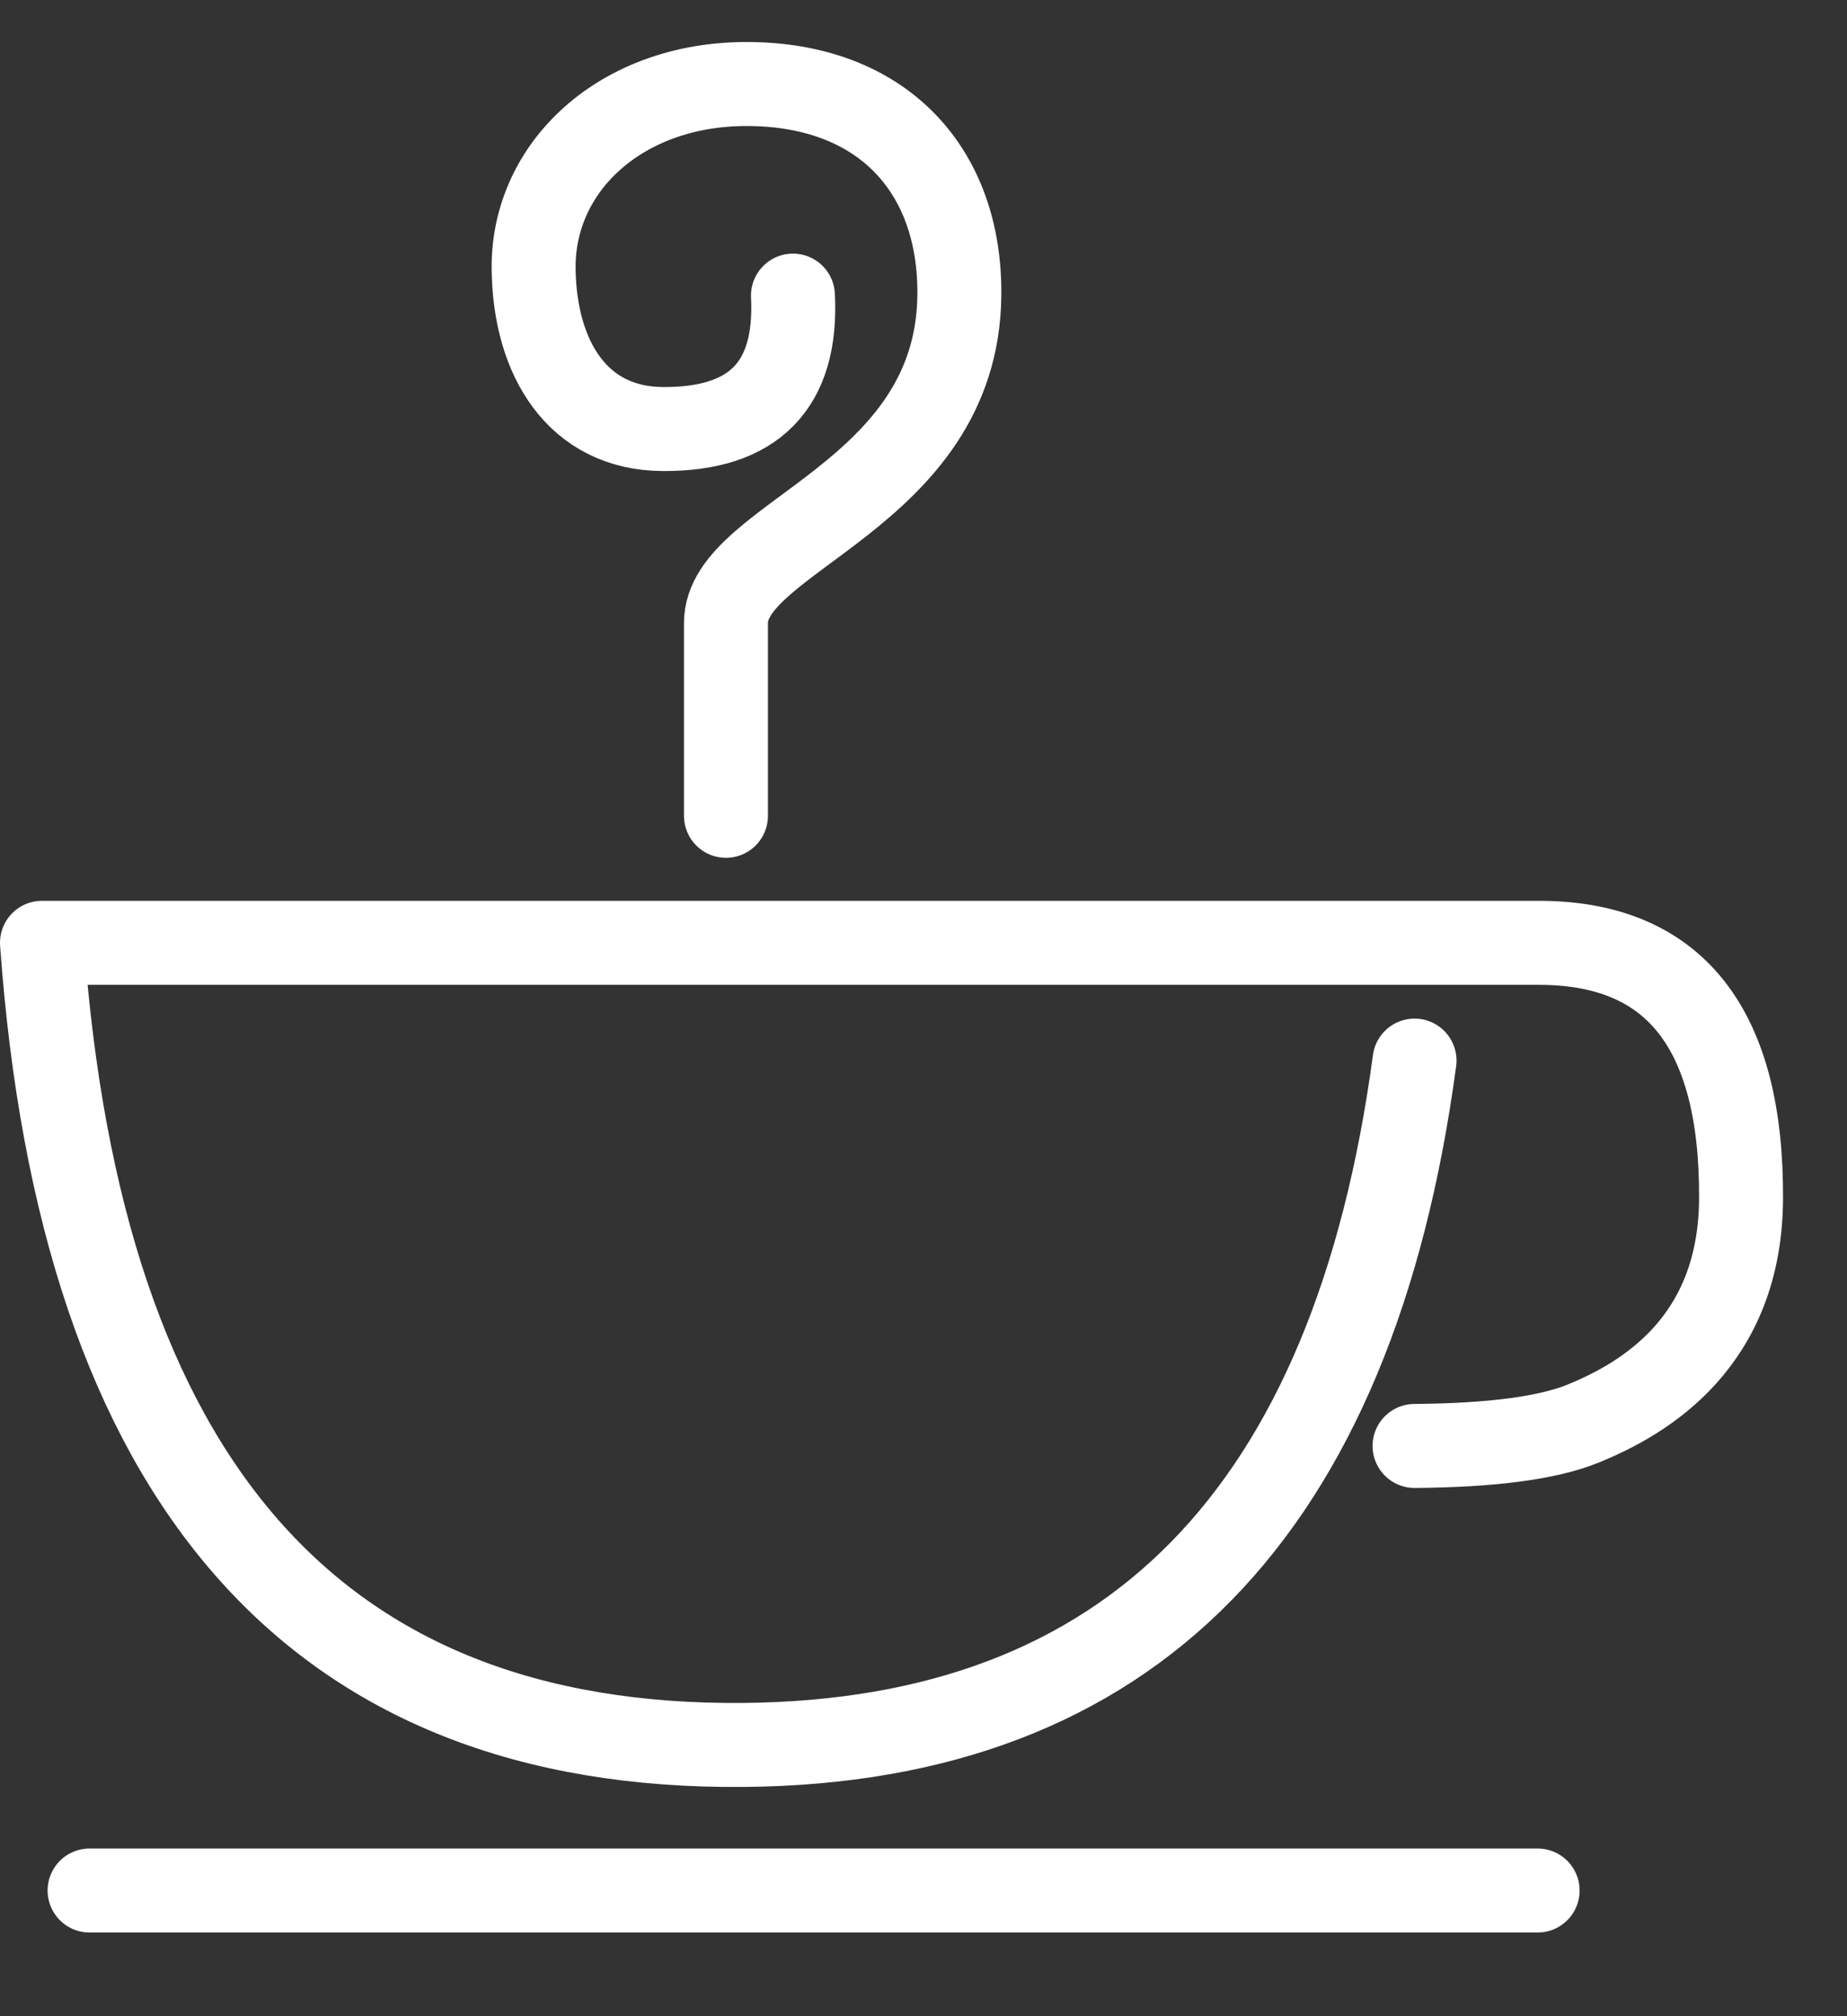 <?xml version="1.0" encoding="UTF-8"?>
<svg width="22px" height="24px" viewBox="0 0 22 24" version="1.1" xmlns="http://www.w3.org/2000/svg" xmlns:xlink="http://www.w3.org/1999/xlink">
    <rect x="0" y="0" width="22" height="24" fill="#333333" stroke="none"/>
    <!-- Generator: Sketch 46.2 (44496) - http://www.bohemiancoding.com/sketch -->
    <title>Icon_Cup</title>
    <desc>Created with Sketch.</desc>
    <defs></defs>
    <g id="Symbols" stroke="none" stroke-width="1" fill="none" fill-rule="evenodd" stroke-linecap="round" stroke-linejoin="round">
        <g id="Footer" transform="translate(-322, -13)" stroke="#FFFFFF">
            <g id="LIFE">
                <g transform="translate(314, 14)">
                    <g id="life_unclick" transform="translate(0.5, 0)">
                        <path d="M8.567,21.504 L25.815,21.504 M24.349,11.625 C23.624,17.013 20.961,19.728 16.363,19.771 C11.25,19.819 8.462,16.636 8,10.223 L25.815,10.223 C27.441,10.217 28.249,11.233 28.238,13.27 C28.229,14.972 27.096,15.647 26.349,15.949 C25.931,16.117 25.265,16.205 24.349,16.212 M16.945,2.519 C16.999,3.587 16.48,4.116 15.389,4.107 C14.383,4.099 13.87,3.272 13.856,2.204 C13.841,0.98 14.903,-2.27118197e-13 16.392,-2.27373675e-13 C18.014,-2.27373675e-13 18.944,1.028 18.927,2.519 C18.899,4.913 16.147,5.38 16.147,6.416 C16.147,7.004 16.147,7.769 16.147,8.711" id="Icon_Cup"></path>
                    </g>
                </g>
            </g>
        </g>
    </g>
</svg>